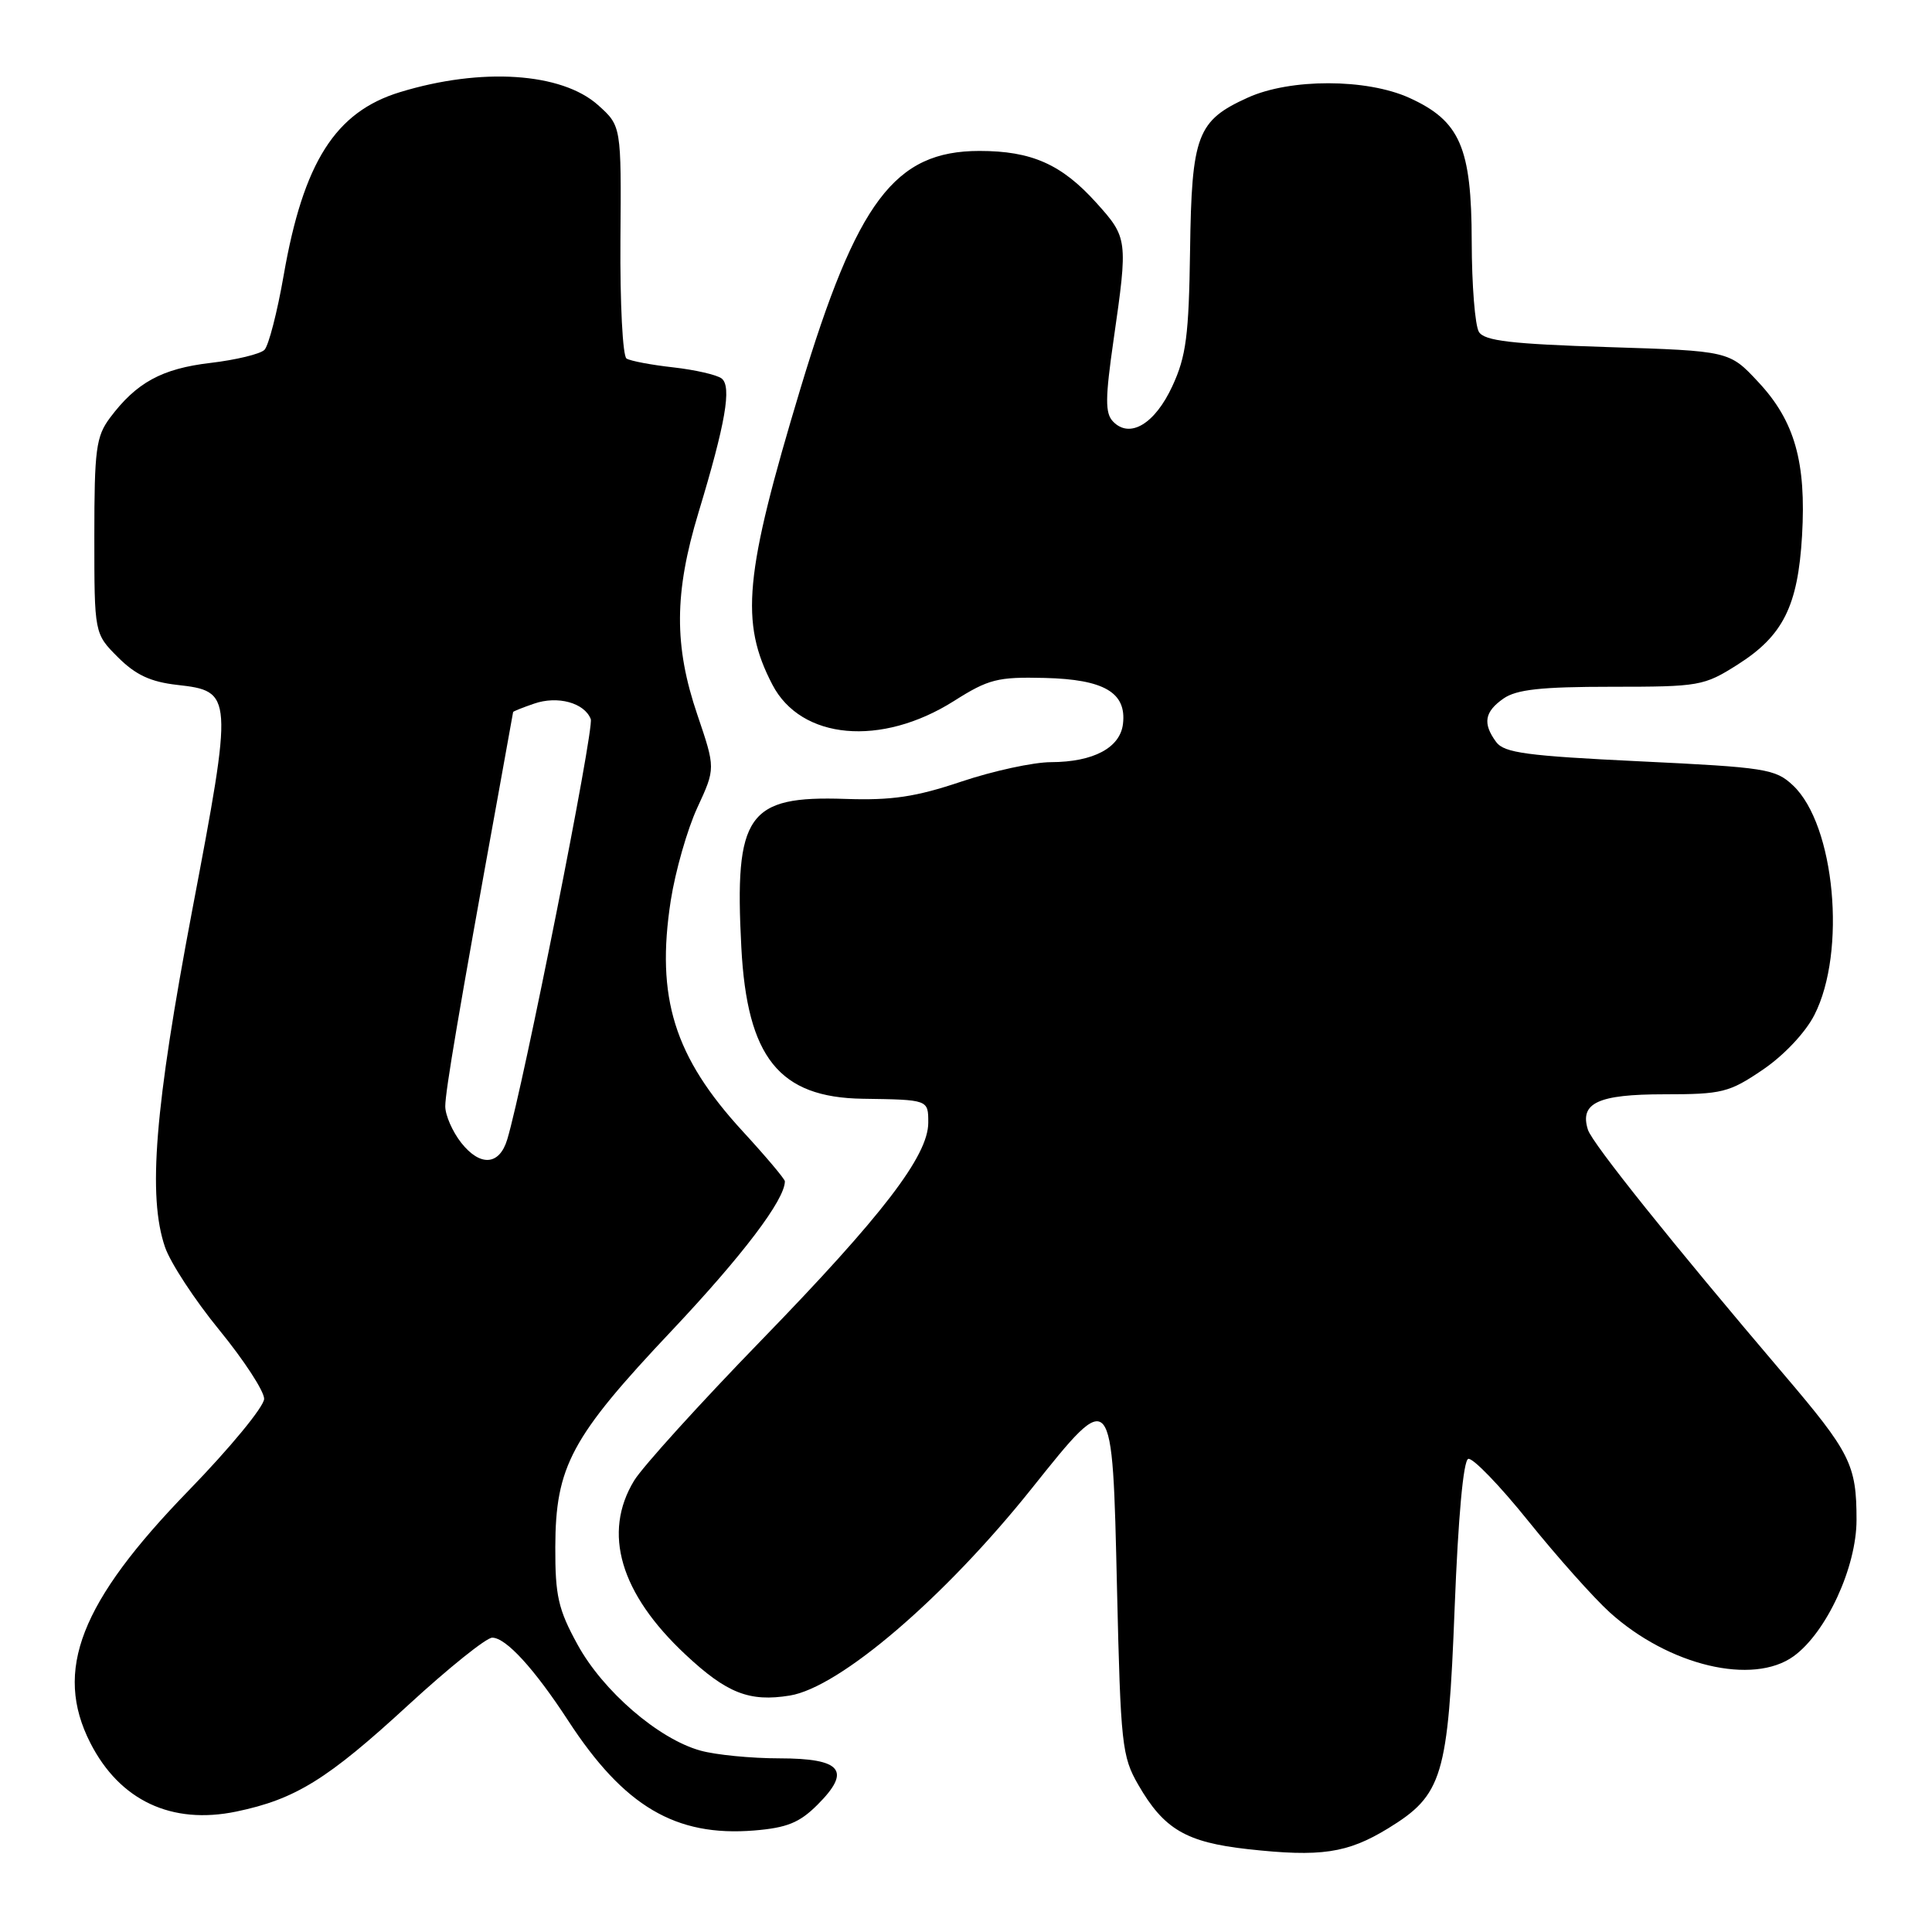 <?xml version="1.0" encoding="UTF-8" standalone="no"?>
<!DOCTYPE svg PUBLIC "-//W3C//DTD SVG 1.1//EN" "http://www.w3.org/Graphics/SVG/1.1/DTD/svg11.dtd" >
<svg xmlns="http://www.w3.org/2000/svg" xmlns:xlink="http://www.w3.org/1999/xlink" version="1.1" viewBox="0 0 256 256">
 <g >
 <path fill="currentColor"
d=" M 183.93 242.27 C 191.16 237.84 191.88 235.44 192.75 213.00 C 193.22 201.00 193.90 193.53 194.55 193.31 C 195.13 193.12 198.72 196.83 202.52 201.56 C 206.33 206.29 211.18 211.73 213.30 213.65 C 221.13 220.72 232.27 223.37 237.68 219.45 C 242.02 216.29 246.00 207.66 246.00 201.39 C 246.00 194.08 245.20 192.49 236.32 182.06 C 221.63 164.80 210.98 151.50 210.41 149.70 C 209.28 146.15 211.74 145.00 220.51 145.00 C 228.18 145.00 229.12 144.77 233.57 141.75 C 236.36 139.86 239.22 136.83 240.41 134.50 C 244.70 126.12 243.14 109.30 237.58 104.07 C 235.25 101.88 233.96 101.68 217.29 100.88 C 202.32 100.16 199.30 99.76 198.25 98.32 C 196.44 95.86 196.70 94.32 199.22 92.56 C 200.94 91.36 204.21 91.00 213.53 91.00 C 225.18 91.00 225.77 90.90 230.25 88.06 C 236.27 84.24 238.23 80.31 238.78 71.00 C 239.35 61.24 237.81 55.79 233.00 50.64 C 229.15 46.50 229.15 46.50 213.03 45.99 C 200.25 45.58 196.72 45.17 195.97 43.99 C 195.45 43.17 195.02 37.78 195.01 32.00 C 194.99 19.52 193.47 16.02 186.73 12.96 C 181.07 10.40 170.96 10.38 165.33 12.94 C 158.62 15.98 157.90 17.89 157.69 33.17 C 157.53 44.45 157.17 47.22 155.35 51.15 C 153.03 56.18 149.70 58.17 147.48 55.85 C 146.42 54.75 146.44 52.78 147.56 45.00 C 149.47 31.74 149.44 31.50 145.25 26.85 C 140.66 21.76 136.68 20.00 129.78 20.00 C 118.55 20.01 113.56 26.63 106.06 51.50 C 98.62 76.17 98.03 82.44 102.35 90.73 C 106.15 98.03 116.76 98.98 126.40 92.89 C 130.99 89.98 132.19 89.68 138.42 89.83 C 146.31 90.02 149.29 91.77 148.80 95.92 C 148.43 99.08 144.89 100.97 139.27 100.99 C 136.95 100.99 131.60 102.15 127.40 103.56 C 121.33 105.60 118.17 106.07 112.01 105.86 C 99.05 105.42 97.30 107.91 98.23 125.52 C 98.99 140.13 103.24 145.43 114.33 145.59 C 123.03 145.72 123.00 145.70 123.00 148.76 C 123.00 153.14 116.92 161.07 100.92 177.55 C 92.74 185.97 85.14 194.36 84.03 196.18 C 79.81 203.11 82.18 211.15 90.82 219.23 C 96.31 224.37 99.29 225.54 104.65 224.67 C 111.26 223.60 125.16 211.70 136.74 197.19 C 147.48 183.76 147.39 183.65 148.01 210.51 C 148.49 231.16 148.66 232.74 150.83 236.50 C 154.22 242.38 157.16 244.11 165.33 245.02 C 175.00 246.09 178.53 245.57 183.93 242.27 Z  M 108.32 239.14 C 112.86 234.61 111.54 233.00 103.28 232.99 C 99.55 232.99 94.83 232.53 92.80 231.96 C 87.25 230.42 79.90 224.08 76.53 217.92 C 73.97 213.26 73.56 211.45 73.58 205.00 C 73.61 194.30 75.68 190.44 88.98 176.35 C 98.40 166.36 104.00 158.97 104.00 156.53 C 104.00 156.23 101.48 153.24 98.40 149.89 C 89.33 140.02 86.89 132.18 88.88 119.32 C 89.49 115.43 91.07 109.89 92.40 107.02 C 94.81 101.81 94.81 101.81 92.41 94.73 C 89.29 85.57 89.33 78.56 92.55 67.93 C 96.14 56.07 96.98 51.21 95.62 50.15 C 95.00 49.67 92.13 49.01 89.23 48.68 C 86.33 48.36 83.53 47.83 83.02 47.51 C 82.51 47.20 82.15 40.20 82.21 31.81 C 82.33 16.69 82.33 16.69 79.24 13.92 C 74.41 9.61 63.79 8.91 53.00 12.21 C 44.44 14.82 40.20 21.49 37.59 36.47 C 36.74 41.36 35.59 45.81 35.04 46.36 C 34.49 46.91 31.27 47.69 27.88 48.09 C 21.43 48.85 18.07 50.69 14.56 55.38 C 12.73 57.84 12.50 59.57 12.50 71.05 C 12.50 83.96 12.50 83.96 15.63 87.09 C 17.97 89.43 19.95 90.35 23.46 90.75 C 30.89 91.59 30.92 91.92 25.47 120.61 C 20.50 146.83 19.55 158.52 21.87 165.26 C 22.58 167.33 25.82 172.28 29.08 176.26 C 32.33 180.24 35.00 184.33 35.00 185.35 C 35.00 186.37 30.50 191.84 25.00 197.50 C 10.62 212.30 7.09 221.37 11.97 230.95 C 15.87 238.59 22.74 241.82 31.32 240.04 C 39.15 238.41 43.40 235.78 54.15 225.88 C 59.46 221.00 64.44 217.00 65.22 217.00 C 67.04 217.00 70.79 221.10 75.29 228.00 C 82.69 239.36 89.51 243.39 99.93 242.55 C 104.28 242.19 105.94 241.52 108.32 239.14 Z  M 61.11 151.42 C 59.95 149.94 59.00 147.77 59.00 146.59 C 59.00 144.62 60.83 133.84 65.98 105.50 C 67.07 99.45 67.98 94.43 67.99 94.35 C 67.99 94.26 69.24 93.76 70.76 93.24 C 73.88 92.15 77.45 93.12 78.28 95.29 C 78.76 96.54 69.33 143.99 67.21 150.99 C 66.17 154.43 63.63 154.61 61.11 151.42 Z "/>
</g>
</svg>